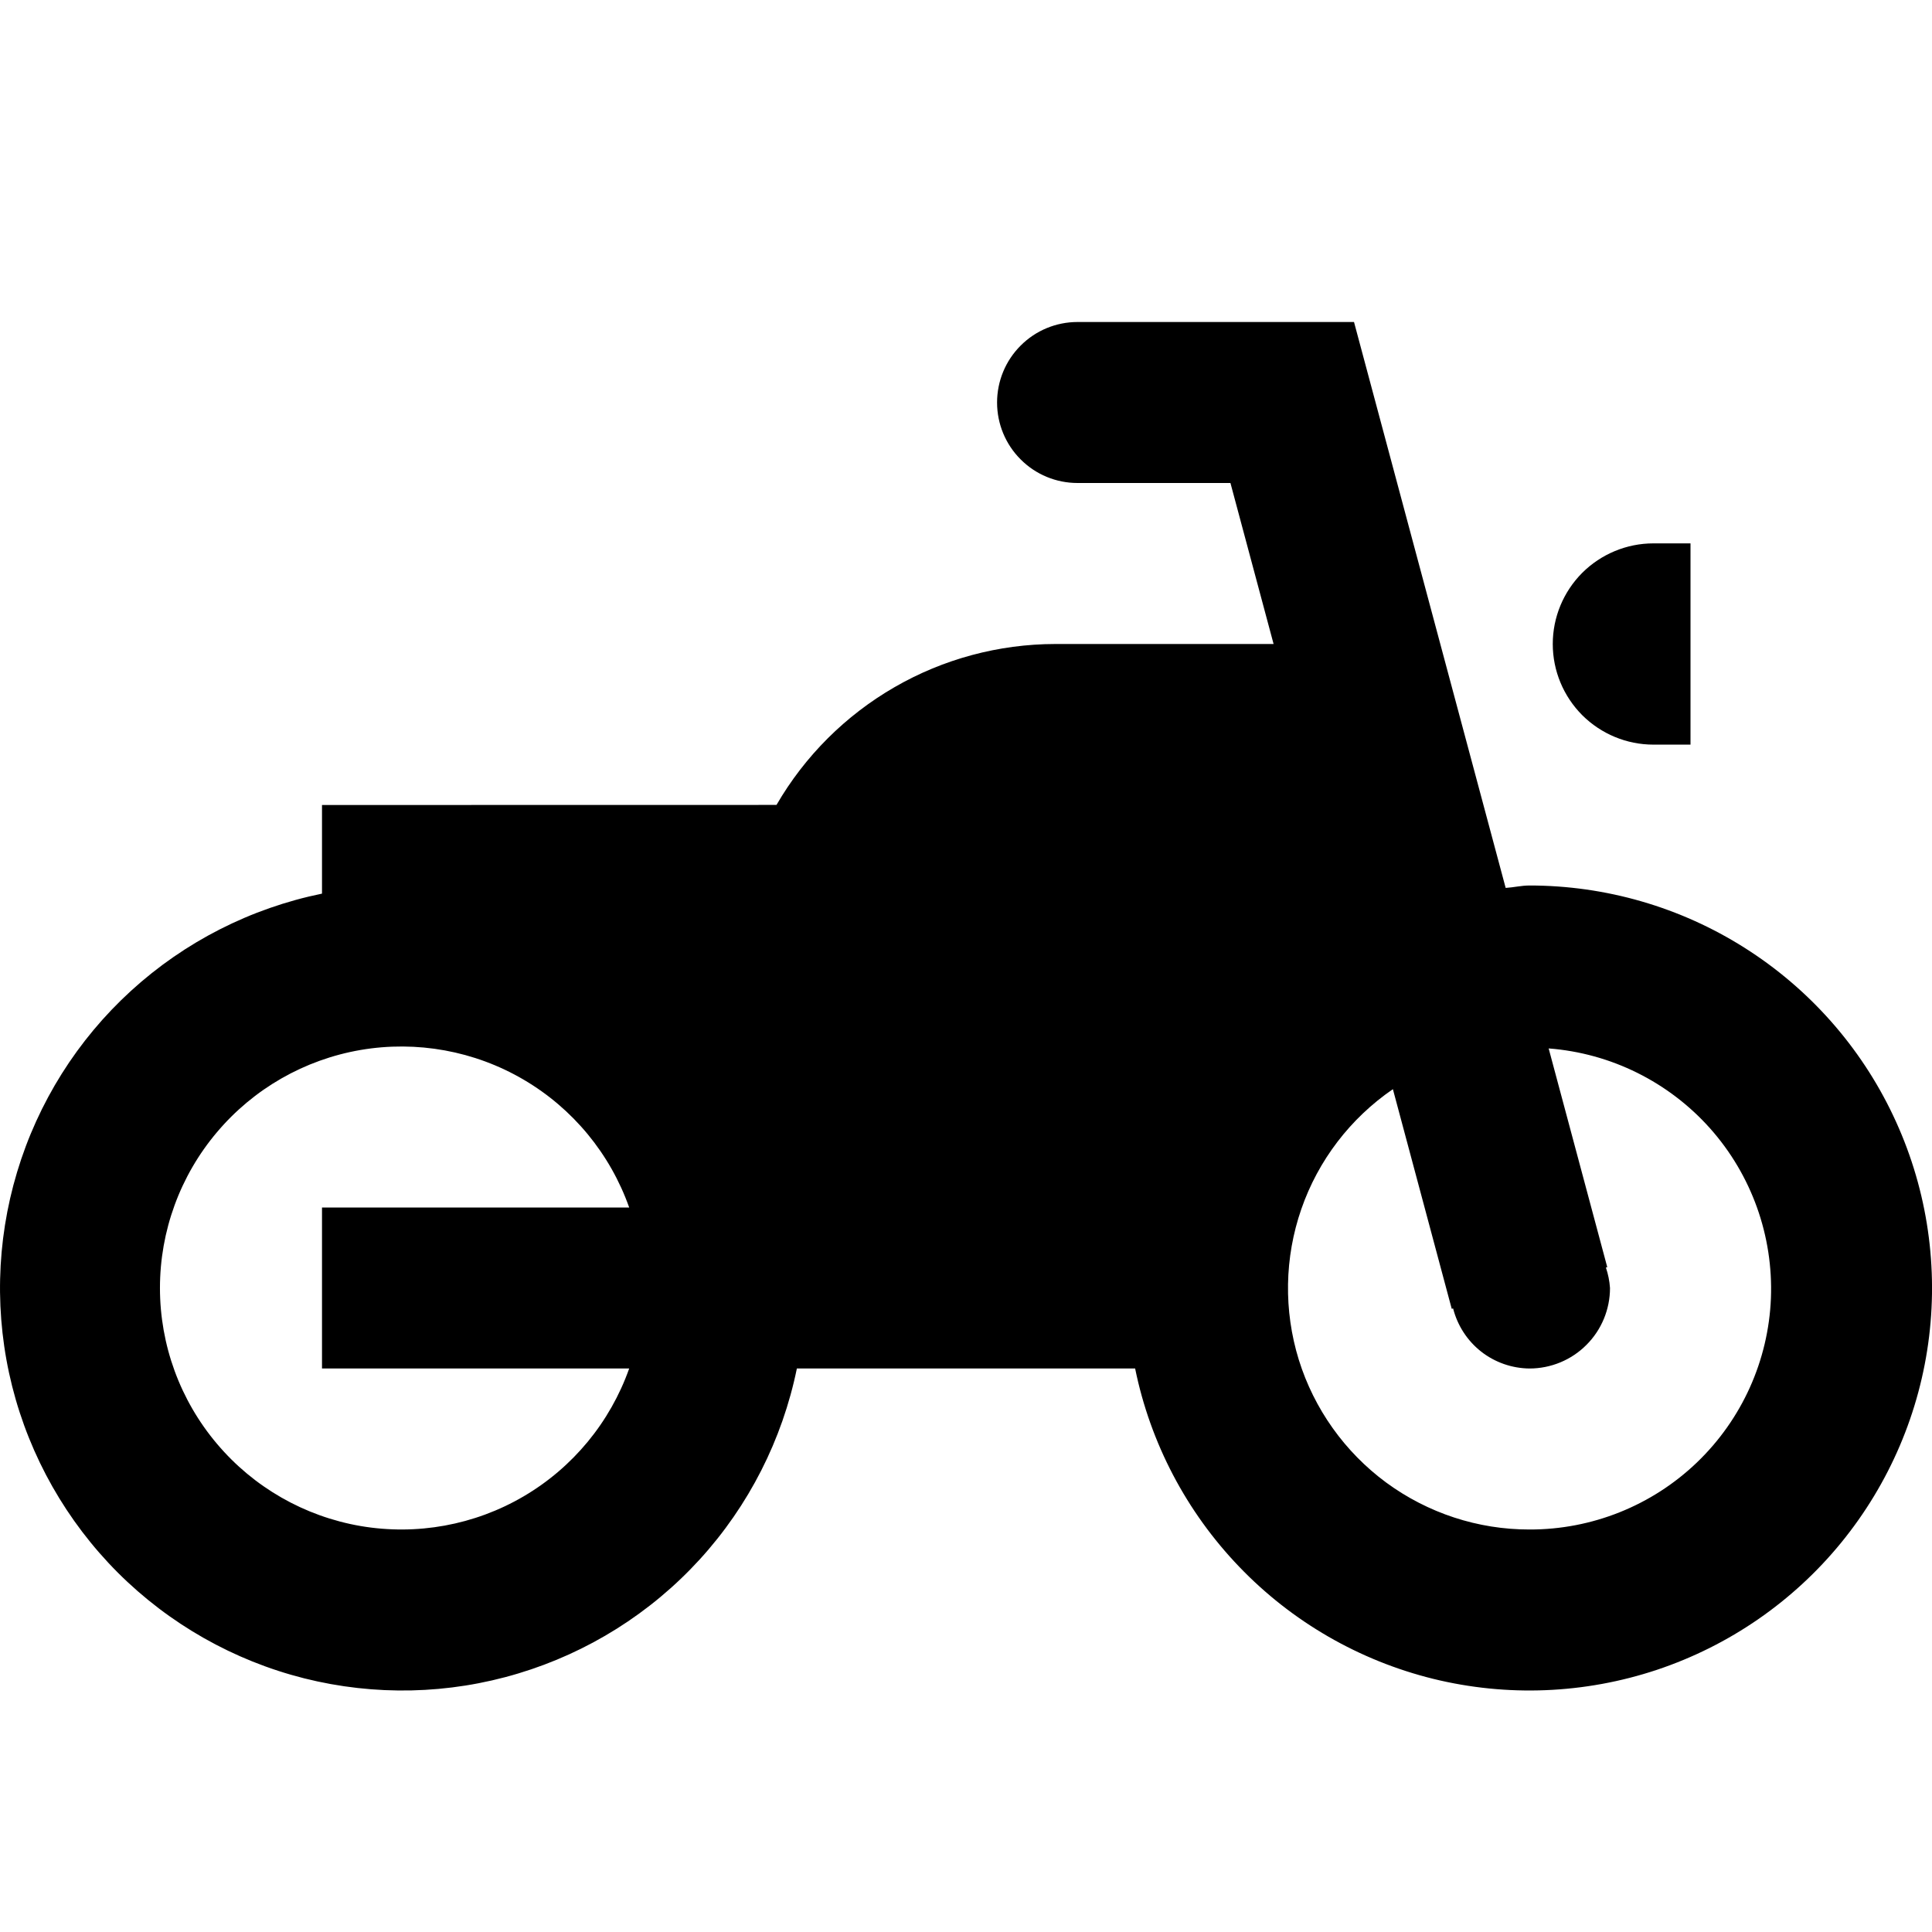 <svg width="24" height="24" viewBox="0 0 24 24" fill="none" xmlns="http://www.w3.org/2000/svg">
<g clip-path="url(#clip0)">
<path d="M19 11C18.898 11 18.804 11.024 18.704 11.03L16.82 4H13.386C13.12 4 12.866 4.105 12.679 4.293C12.491 4.48 12.386 4.735 12.386 5C12.386 5.265 12.491 5.52 12.679 5.707C12.866 5.895 13.12 6 13.386 6H15.285L15.821 8H13.109C12.408 8.001 11.718 8.186 11.111 8.537C10.503 8.888 9.998 9.392 9.646 9.999L4 10V11.101C3.115 11.282 2.295 11.699 1.628 12.308C0.961 12.917 0.472 13.695 0.212 14.561C-0.048 15.426 -0.069 16.345 0.151 17.221C0.372 18.097 0.826 18.897 1.464 19.536C2.103 20.174 2.903 20.628 3.779 20.849C4.655 21.069 5.574 21.049 6.439 20.788C7.304 20.528 8.083 20.039 8.692 19.372C9.301 18.705 9.718 17.885 9.899 17H14.101C14.29 17.927 14.739 18.781 15.394 19.463C16.049 20.146 16.885 20.628 17.803 20.855C18.722 21.081 19.686 21.042 20.583 20.743C21.481 20.443 22.275 19.895 22.873 19.162C23.471 18.429 23.85 17.542 23.964 16.603C24.078 15.664 23.923 14.711 23.517 13.857C23.112 13.002 22.472 12.28 21.672 11.774C20.873 11.268 19.946 11 19 11ZM7.816 17C7.58 17.667 7.116 18.23 6.505 18.588C5.895 18.946 5.177 19.076 4.48 18.957C3.782 18.837 3.15 18.475 2.694 17.934C2.237 17.393 1.987 16.708 1.987 16C1.987 15.292 2.237 14.607 2.694 14.066C3.15 13.525 3.782 13.163 4.48 13.043C5.177 12.924 5.895 13.054 6.505 13.412C7.116 13.77 7.58 14.333 7.816 15H4V17H7.816ZM19 19C18.36 19.001 17.736 18.796 17.22 18.417C16.705 18.037 16.324 17.502 16.134 16.891C15.945 16.279 15.956 15.623 16.166 15.018C16.376 14.413 16.775 13.892 17.303 13.53L18.034 16.259L18.051 16.254C18.105 16.466 18.227 16.654 18.398 16.789C18.57 16.924 18.782 16.998 19 17C19.265 17 19.52 16.895 19.707 16.707C19.895 16.52 20 16.265 20 16C19.994 15.913 19.977 15.828 19.949 15.746L19.966 15.741L19.238 13.024C20.01 13.083 20.729 13.44 21.244 14.018C21.759 14.597 22.029 15.353 21.999 16.127C21.968 16.901 21.638 17.632 21.079 18.168C20.52 18.704 19.774 19.002 19 19ZM20.539 9.25H21V6.75H20.539C20.208 6.75 19.89 6.882 19.655 7.116C19.421 7.351 19.289 7.668 19.289 8C19.289 8.332 19.421 8.649 19.655 8.884C19.89 9.118 20.208 9.25 20.539 9.25Z" fill="black"/>
</g>
<defs>
<clipPath id="clip0">
<rect width="24" height="24" fill="white"/>
</clipPath>
</defs>
</svg>
